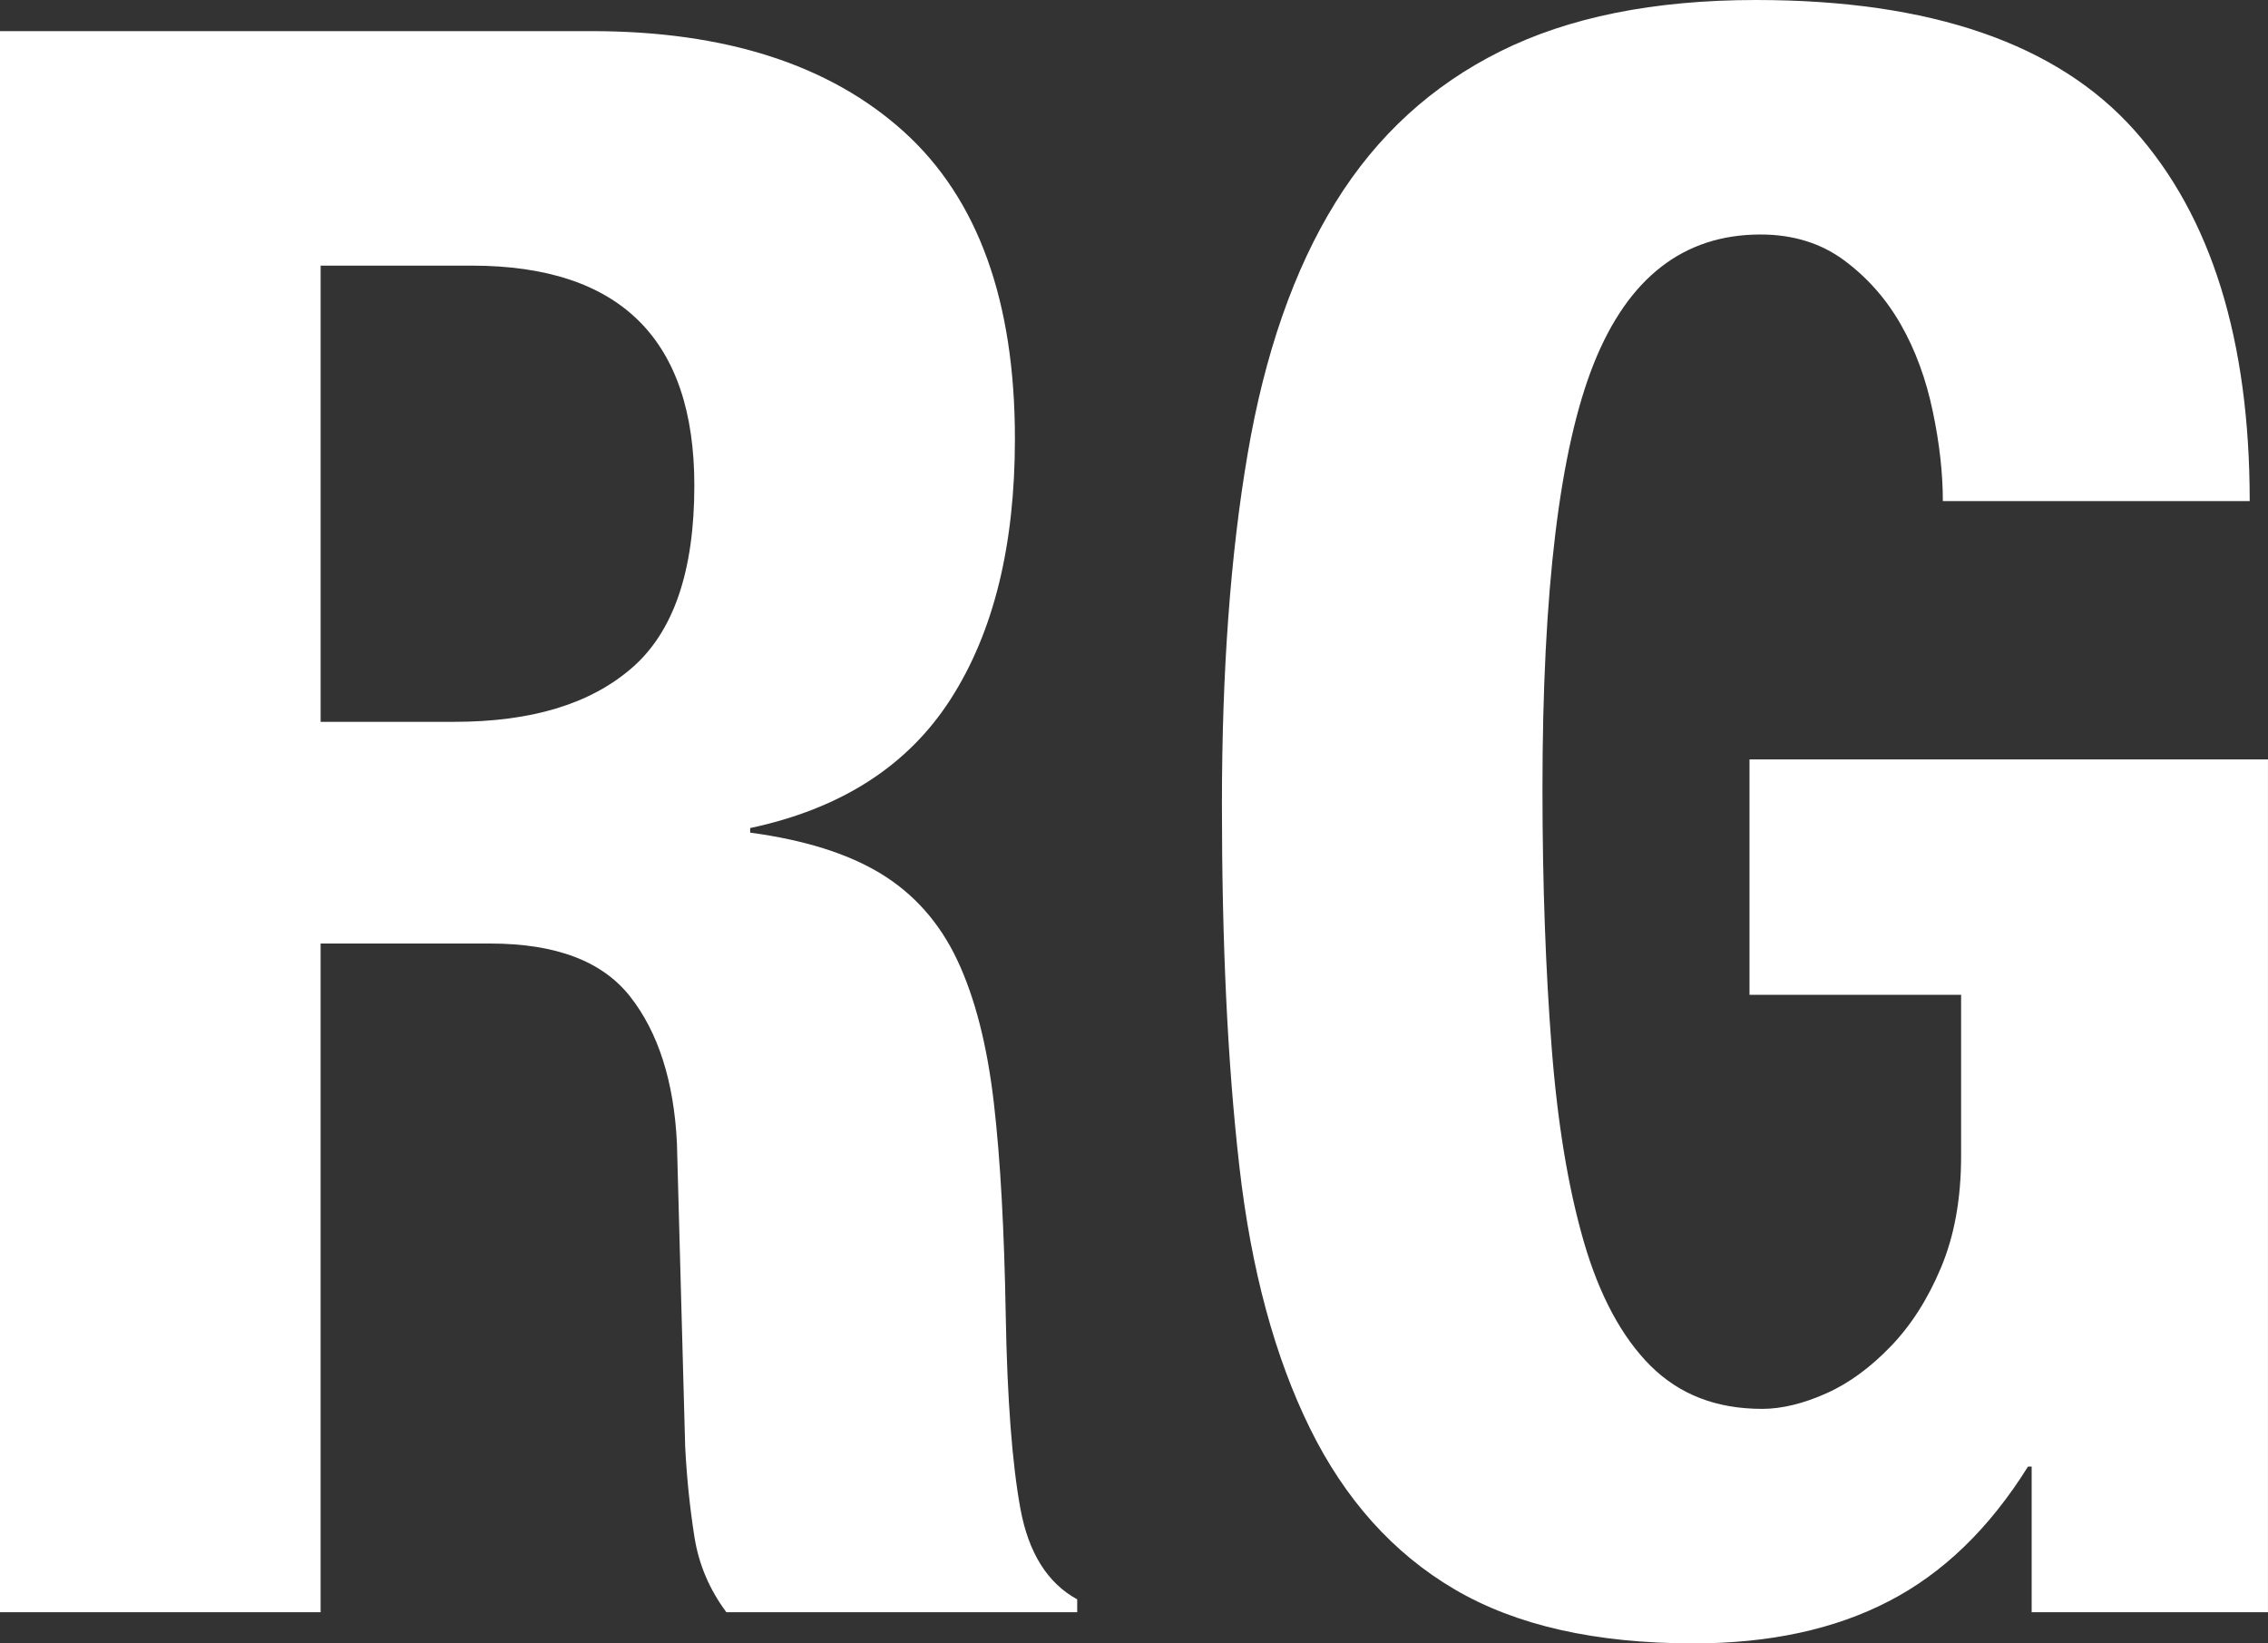 <?xml version="1.0" encoding="UTF-8" standalone="no"?>
<!-- Generator: Adobe Illustrator 16.0.0, SVG Export Plug-In . SVG Version: 6.00 Build 0)  -->

<svg
   xmlns:dc="http://purl.org/dc/elements/1.1/"
   xmlns:cc="http://creativecommons.org/ns#"
   xmlns:rdf="http://www.w3.org/1999/02/22-rdf-syntax-ns#"
   xmlns:svg="http://www.w3.org/2000/svg"
   xmlns="http://www.w3.org/2000/svg"
   xmlns:sodipodi="http://sodipodi.sourceforge.net/DTD/sodipodi-0.dtd"
   xmlns:inkscape="http://www.inkscape.org/namespaces/inkscape"
   version="1.1"
   id="Layer_5"
   x="0px"
   y="0px"
   width="77.375"
   height="56.062"
   viewBox="0 0 77.375 56.062"
   enable-background="new 0 0 100 100"
   xml:space="preserve"
   inkscape:version="0.48.4 r9939"
   sodipodi:docname="researchgate2.svg"
   inkscape:export-filename="C:\Users\Thibaut\Downloads\researchgate2.png"
   inkscape:export-xdpi="43.344482"
   inkscape:export-ydpi="43.344482"><rect x="0" y="0" width="77.375" height="56.062" fill="#333333" stroke="none"/><defs
   id="defs11">
	
	
</defs><sodipodi:namedview
   pagecolor="#ffffff"
   bordercolor="#666666"
   borderopacity="1"
   objecttolerance="10"
   gridtolerance="10"
   guidetolerance="10"
   inkscape:pageopacity="0"
   inkscape:pageshadow="2"
   inkscape:window-width="1920"
   inkscape:window-height="1018"
   id="namedview9"
   showgrid="false"
   fit-margin-top="0"
   fit-margin-left="0"
   fit-margin-right="0"
   fit-margin-bottom="0"
   inkscape:zoom="6.675088"
   inkscape:cx="55.444278"
   inkscape:cy="32.316004"
   inkscape:window-x="-8"
   inkscape:window-y="-8"
   inkscape:window-maximized="1"
   inkscape:current-layer="Layer_5" />
<path
   style="fill:#ffffff;fill-opacity:1"
   d="m 59.906,0 c -3.492,0 -6.393,0.591 -8.719,1.75 -2.327,1.159 -4.209,2.866 -5.625,5.156 -1.419,2.29 -2.419,5.169 -3,8.594 -0.584,3.424 -0.875,7.402 -0.875,11.938 0,4.683 0.187,8.789 0.594,12.344 0.403,3.548 1.217,6.521 2.406,8.938 1.189,2.419 2.836,4.268 4.938,5.5 2.101,1.235 4.814,1.844 8.156,1.844 2.581,0 4.807,-0.478 6.656,-1.438 1.849,-0.953 3.432,-2.482 4.75,-4.594 l 0.125,0 0,4.969 8.062,0 0,-29.094 -17.688,0 0,8.031 7.219,0 0,5.5 c 0,1.462 -0.232,2.728 -0.688,3.812 -0.455,1.085 -1.036,1.982 -1.719,2.688 -0.682,0.705 -1.403,1.244 -2.188,1.594 -0.786,0.353 -1.53,0.531 -2.188,0.531 -1.572,0 -2.825,-0.49 -3.812,-1.469 -0.986,-0.985 -1.75,-2.414 -2.281,-4.25 -0.53,-1.838 -0.893,-4.029 -1.094,-6.625 -0.201,-2.593 -0.312,-5.542 -0.312,-8.812 0,-6.751 0.584,-11.579 1.75,-14.5 C 55.539,9.486 57.429,8 60.062,8 c 1.113,0 2.061,0.298 2.844,0.875 0.787,0.582 1.433,1.306 1.938,2.188 0.506,0.882 0.868,1.887 1.094,2.969 0.229,1.087 0.344,2.107 0.344,3.062 l 10.469,0 C 76.75,11.605 75.444,7.385 72.812,4.438 70.18,1.49 65.877,0 59.906,0 z M 0,1.062 0,55 l 10.938,0 0,-22.812 5.781,0 c 2.248,0 3.833,0.603 4.781,1.812 0.951,1.211 1.492,2.883 1.594,5 L 23.375,49.344 c 0.053,1.058 0.159,2.08 0.312,3.062 0.152,0.982 0.531,1.839 1.094,2.594 l 11.969,0 0,-0.438 c -1.014,-0.556 -1.661,-1.585 -1.938,-3.094 -0.278,-1.513 -0.45,-3.725 -0.5,-6.594 -0.051,-2.872 -0.178,-5.285 -0.406,-7.25 -0.228,-1.965 -0.643,-3.589 -1.25,-4.875 -0.606,-1.283 -1.482,-2.256 -2.594,-2.938 -1.116,-0.681 -2.597,-1.154 -4.469,-1.406 l 0,-0.156 c 3.088,-0.657 5.377,-2.114 6.844,-4.406 1.469,-2.292 2.188,-5.249 2.188,-8.875 C 34.625,10.284 33.373,6.793 30.844,4.5 28.313,2.208 24.744,1.062 20.188,1.062 L 0,1.062 z m 10.938,8 5.156,0 c 5.064,0 7.594,2.515 7.594,7.5 0,2.92 -0.709,4.988 -2.125,6.219 -1.419,1.236 -3.432,1.844 -6.062,1.844 l -4.562,0 0,-15.562 z"
   id="path5"
   inkscape:connector-curvature="0" />
</svg>